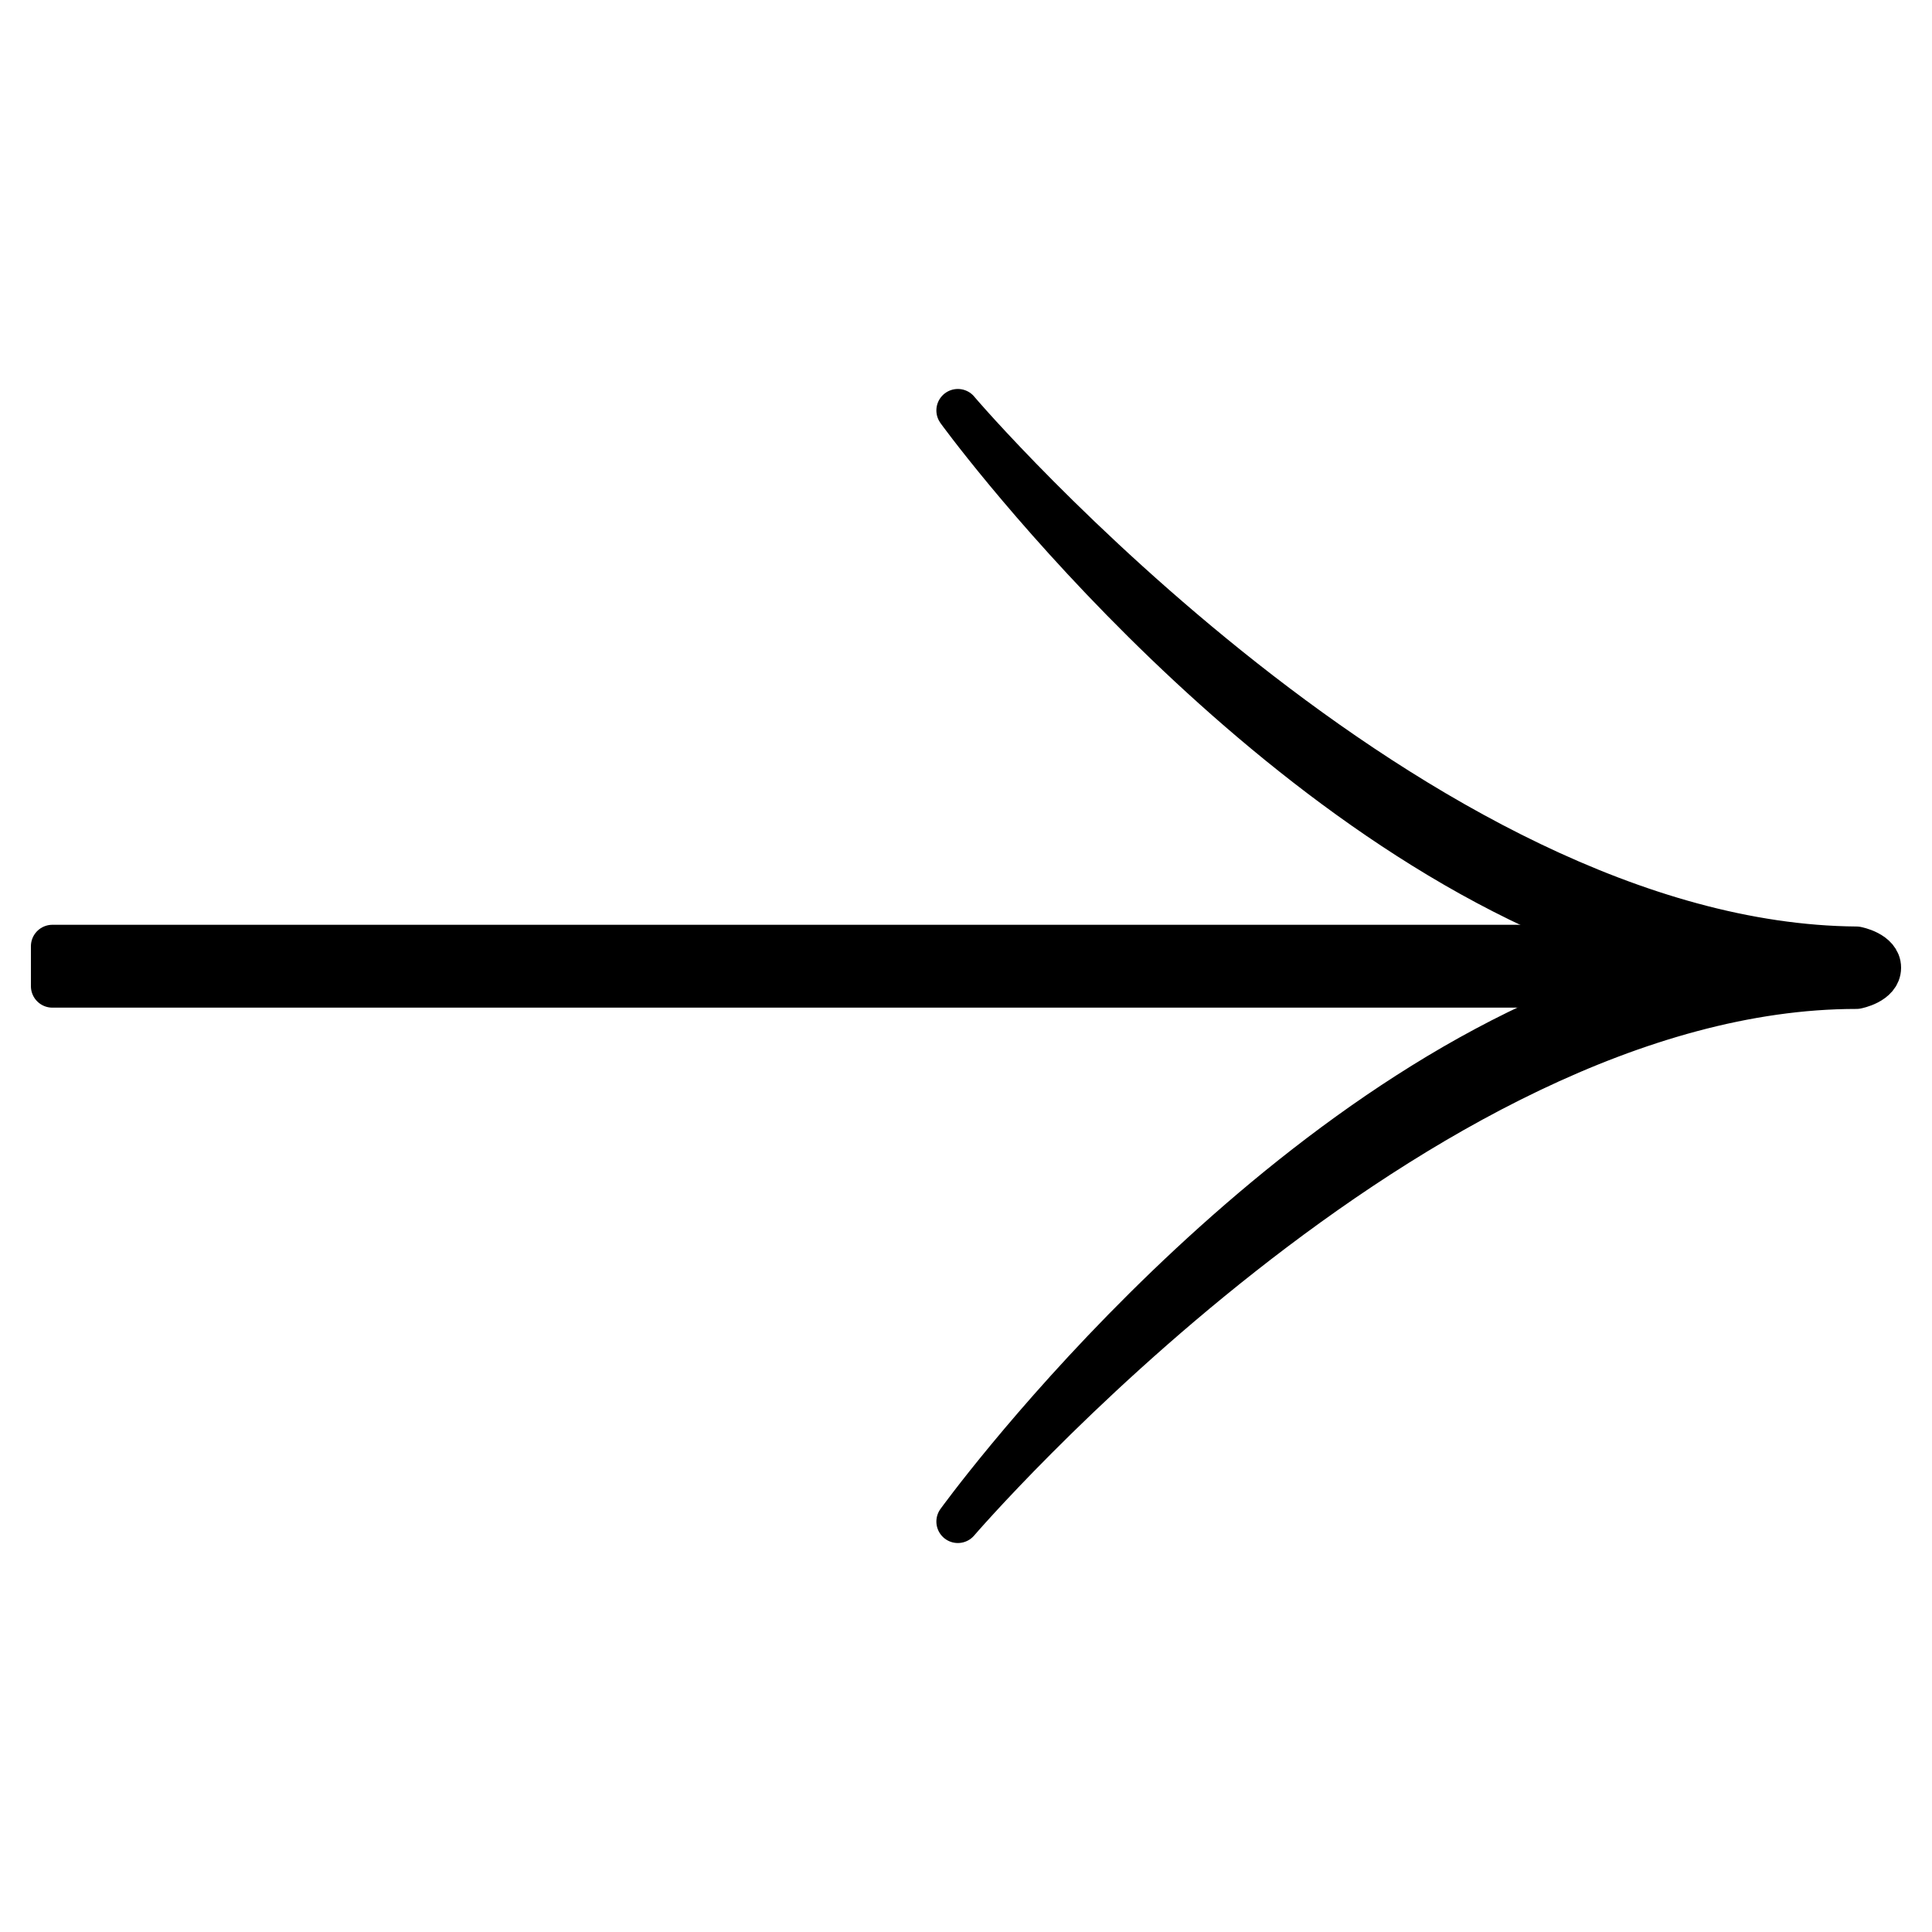 <svg xmlns="http://www.w3.org/2000/svg" viewBox="0 0 45 45"><defs><style>.a{stroke:#000;fill:#000;stroke-linecap:round;stroke-linejoin:round;}@media(prefers-color-scheme:dark){.a{stroke:#fff;fill:#fff;}}</style></defs><path class="a" d="M37.26,23.2c-8.32,3.07-14.95,12.24-14.95,12.24S33,23,43.24,23c0,0,.54-.1.54-.46s-.54-.46-.54-.46C33,22,22.41,9.69,22.31,9.56s6.63,9.17,15,12.24"/><rect class="a" x="1.22" y="22.04" width="36" height="0.93"/></svg>
